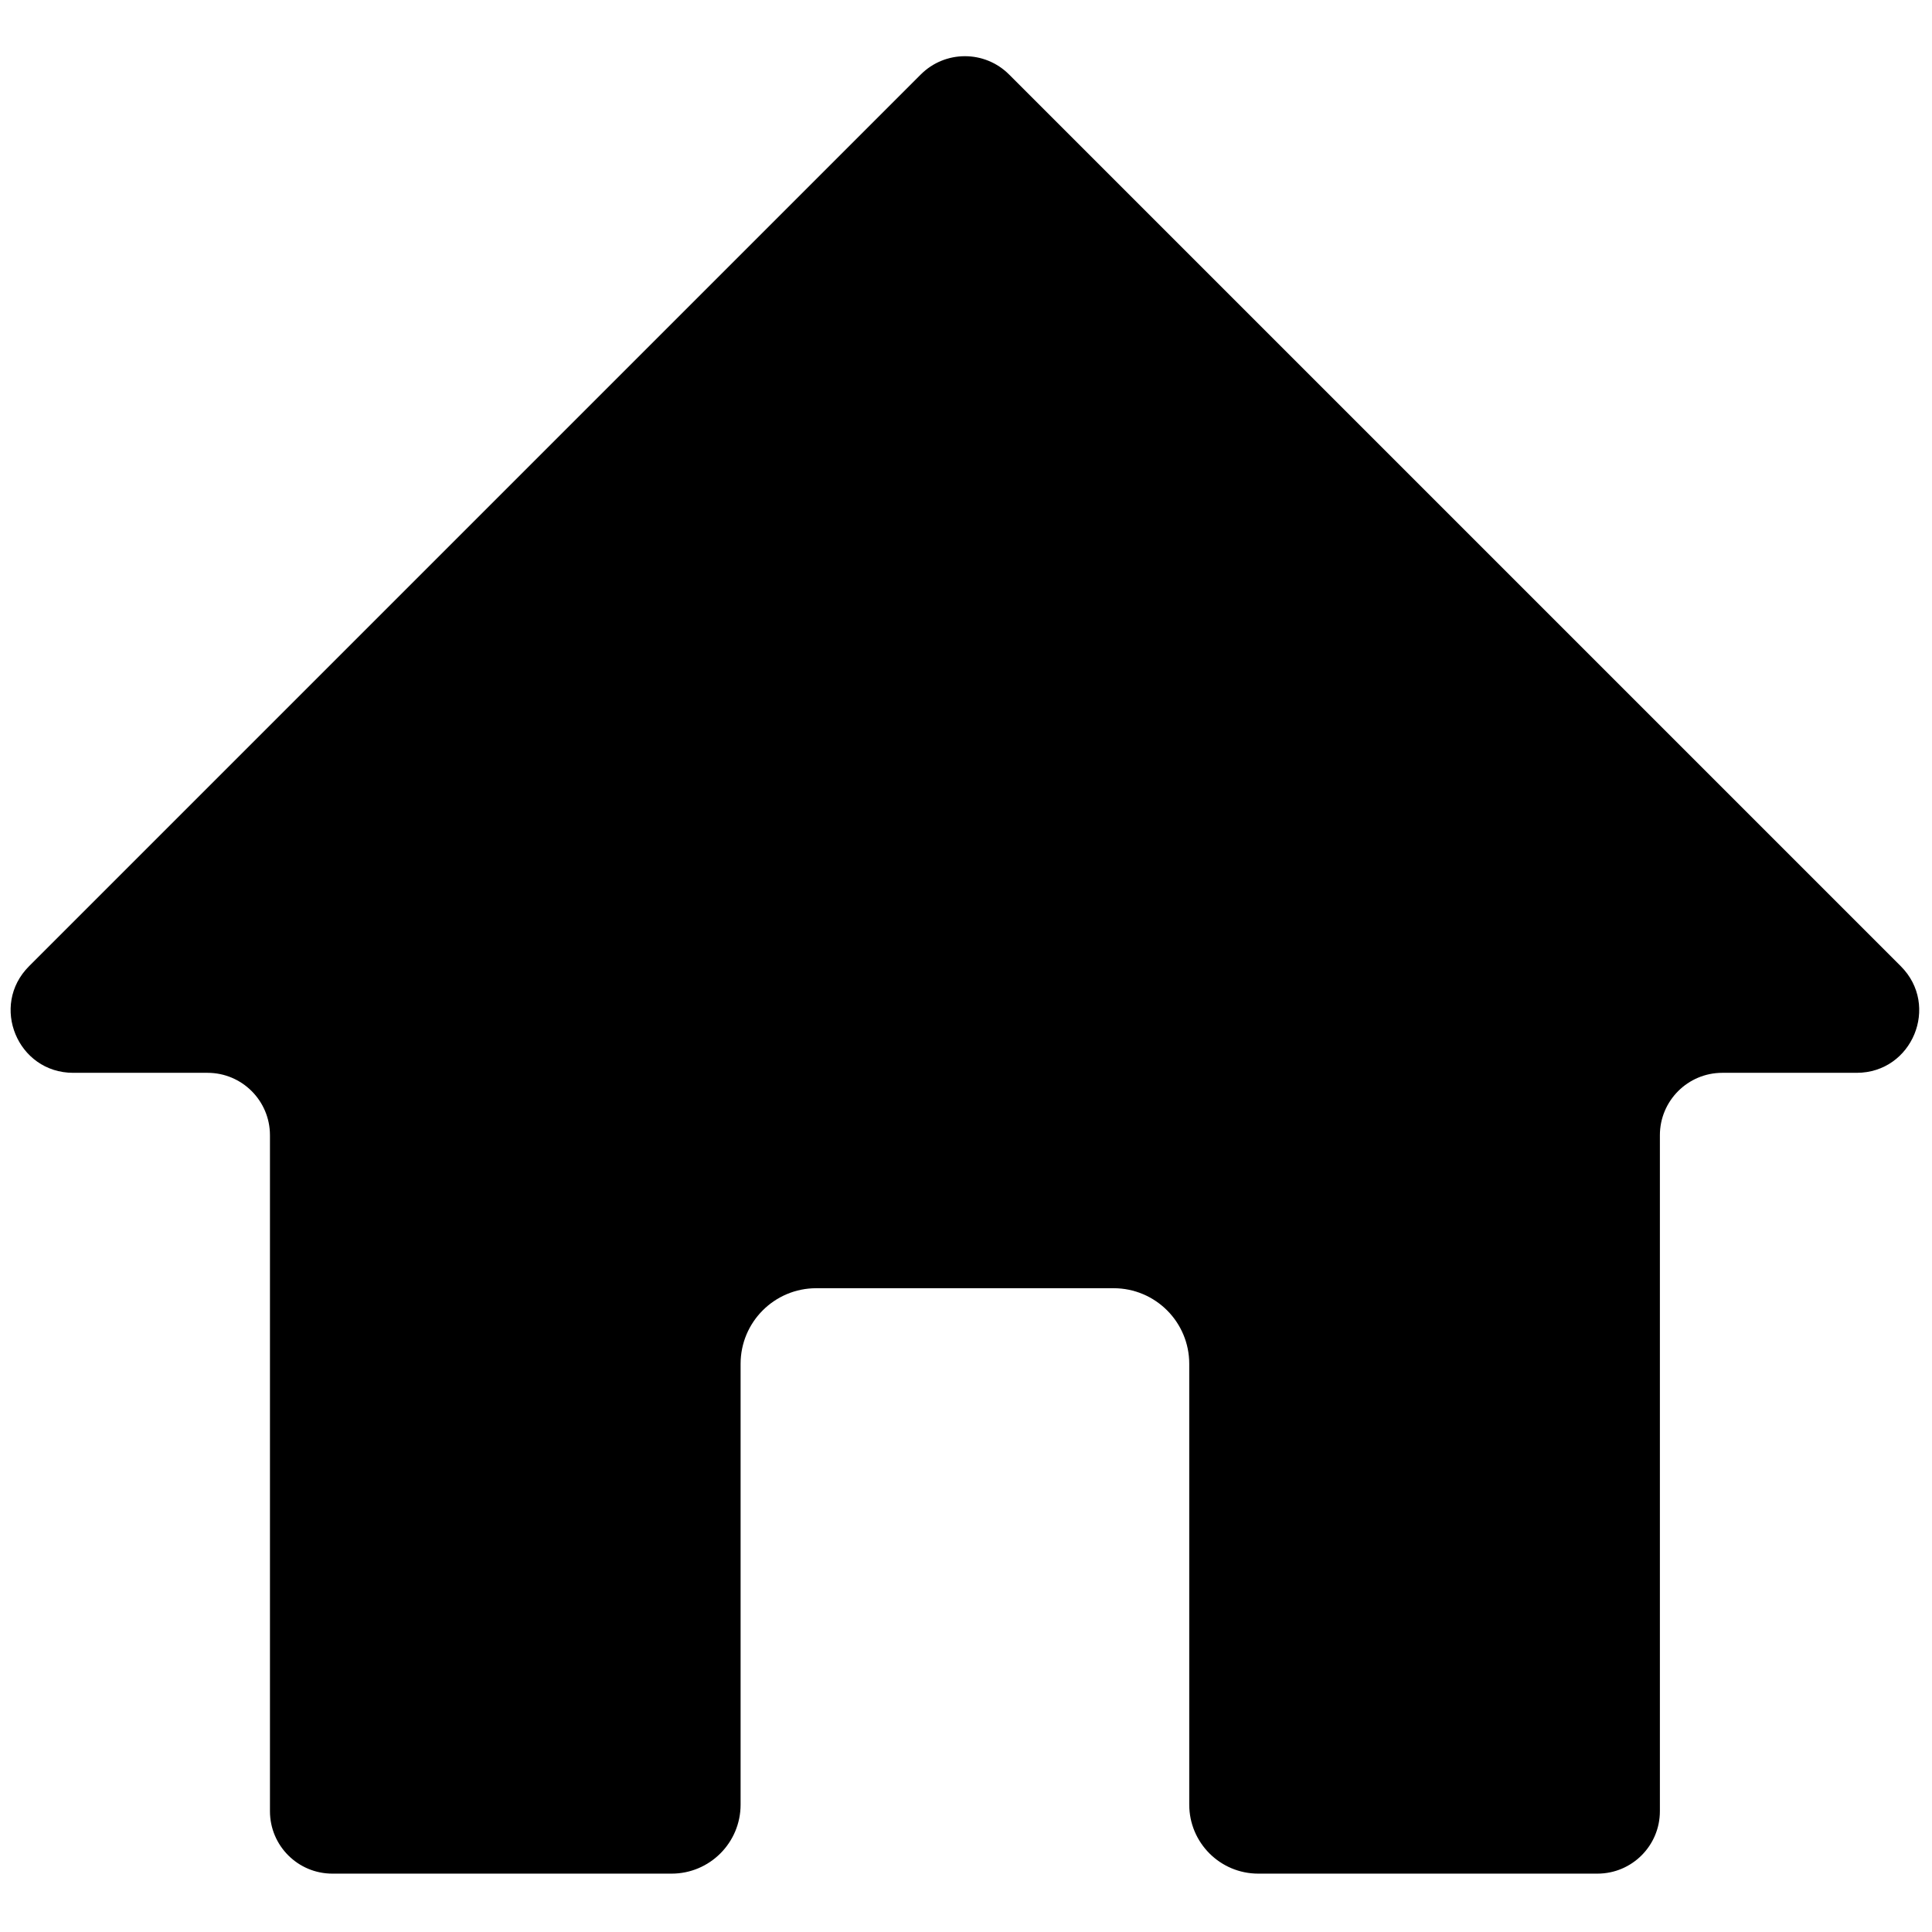 <svg xmlns="http://www.w3.org/2000/svg" xmlns:xlink="http://www.w3.org/1999/xlink" version="1.1" width="256" height="256" viewBox="0 0 256 256" xml:space="preserve">
<g style="stroke: none; stroke-width: 0; stroke-dasharray: none; stroke-linecap: butt; stroke-linejoin: miter; stroke-miterlimit: 10; fill: none; fill-rule: nonzero; opacity: 1;" transform="translate(1.407 1.407) scale(2.81 2.81)">
	<path d="M 89.132 45.062 l -42.05 -42.05 c -1.15 -1.15 -3.014 -1.15 -4.164 0 l -42.05 42.05 c -1.855 1.855 -0.541 5.026 2.082 5.026 h 6.335 c 1.626 0 2.944 1.318 2.944 2.944 v 31.874 c 0 1.626 1.318 2.944 2.944 2.944 h 15.994 c 1.798 0 3.255 -1.457 3.255 -3.255 V 63.811 c 0 -1.97 1.597 -3.566 3.566 -3.566 h 14.024 c 1.97 0 3.566 1.597 3.566 3.566 v 20.784 c 0 1.798 1.457 3.255 3.255 3.255 h 15.994 c 1.626 0 2.944 -1.318 2.944 -2.944 V 53.032 c 0 -1.626 1.318 -2.944 2.944 -2.944 h 6.335 C 89.673 50.088 90.986 46.917 89.132 45.062 z" style="stroke: none; stroke-width: 1; stroke-dasharray: none; stroke-linecap: butt; stroke-linejoin: miter; stroke-miterlimit: 10; fill: currentColor; fill-rule: nonzero; opacity: 1;" transform=" matrix(1 0 0 1 0 0) " stroke-linecap="round"/>
</g>
</svg>